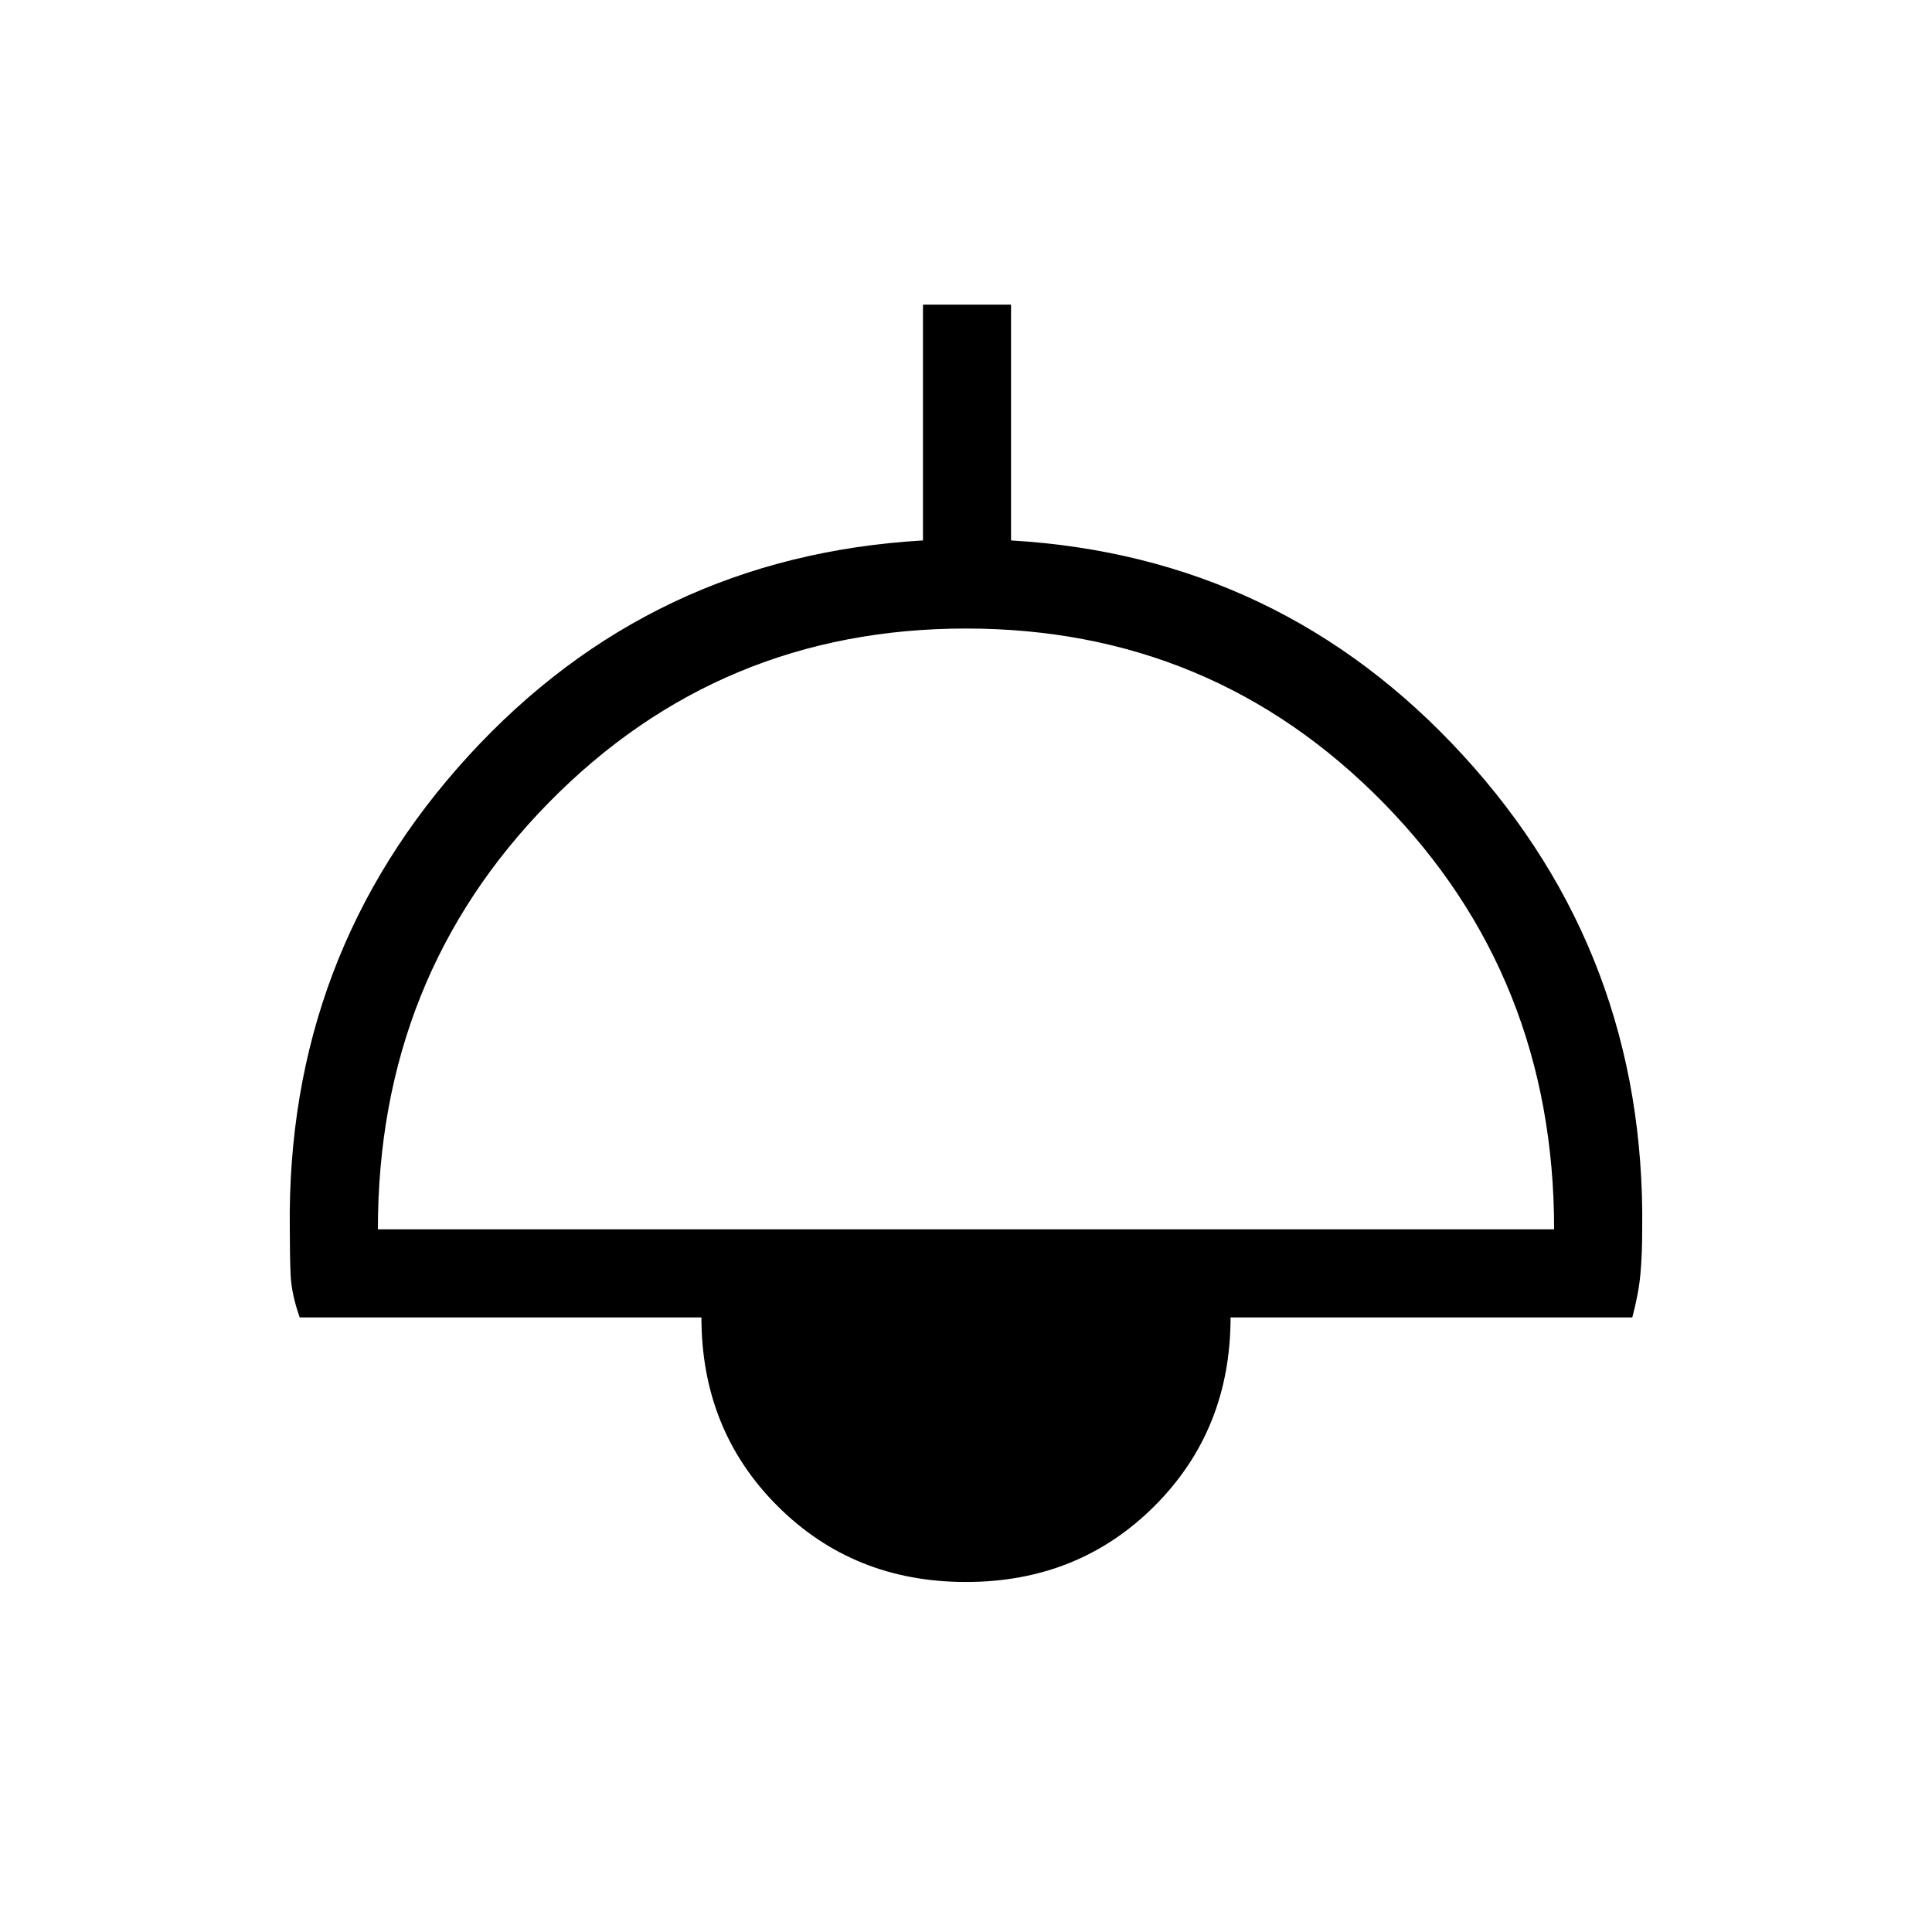 <svg xmlns="http://www.w3.org/2000/svg" height="48" viewBox="0 -960 960 960" width="48"><path d="M480-173.92q-55.92 0-93.69-37.77-37.77-37.77-37.77-93.69H148.92q-4.14-11.77-4.53-21.49-.39-9.71-.39-22.28-1.77-136.47 88.96-235.47 90.73-99 225.66-106.84v-117.16h43.76v117.16q133.93 7.84 224.66 106.84 90.73 99 88.96 235.47 0 12.57-.89 22.28-.89 9.72-4.03 21.49H611.46q0 55.92-37.77 93.69-37.77 37.77-93.69 37.77ZM187.77-349.15h584.46q0-125.54-84.92-212.04-84.93-86.5-207.31-86.5t-207.31 86.5q-84.92 86.5-84.92 212.04Z"/></svg>
